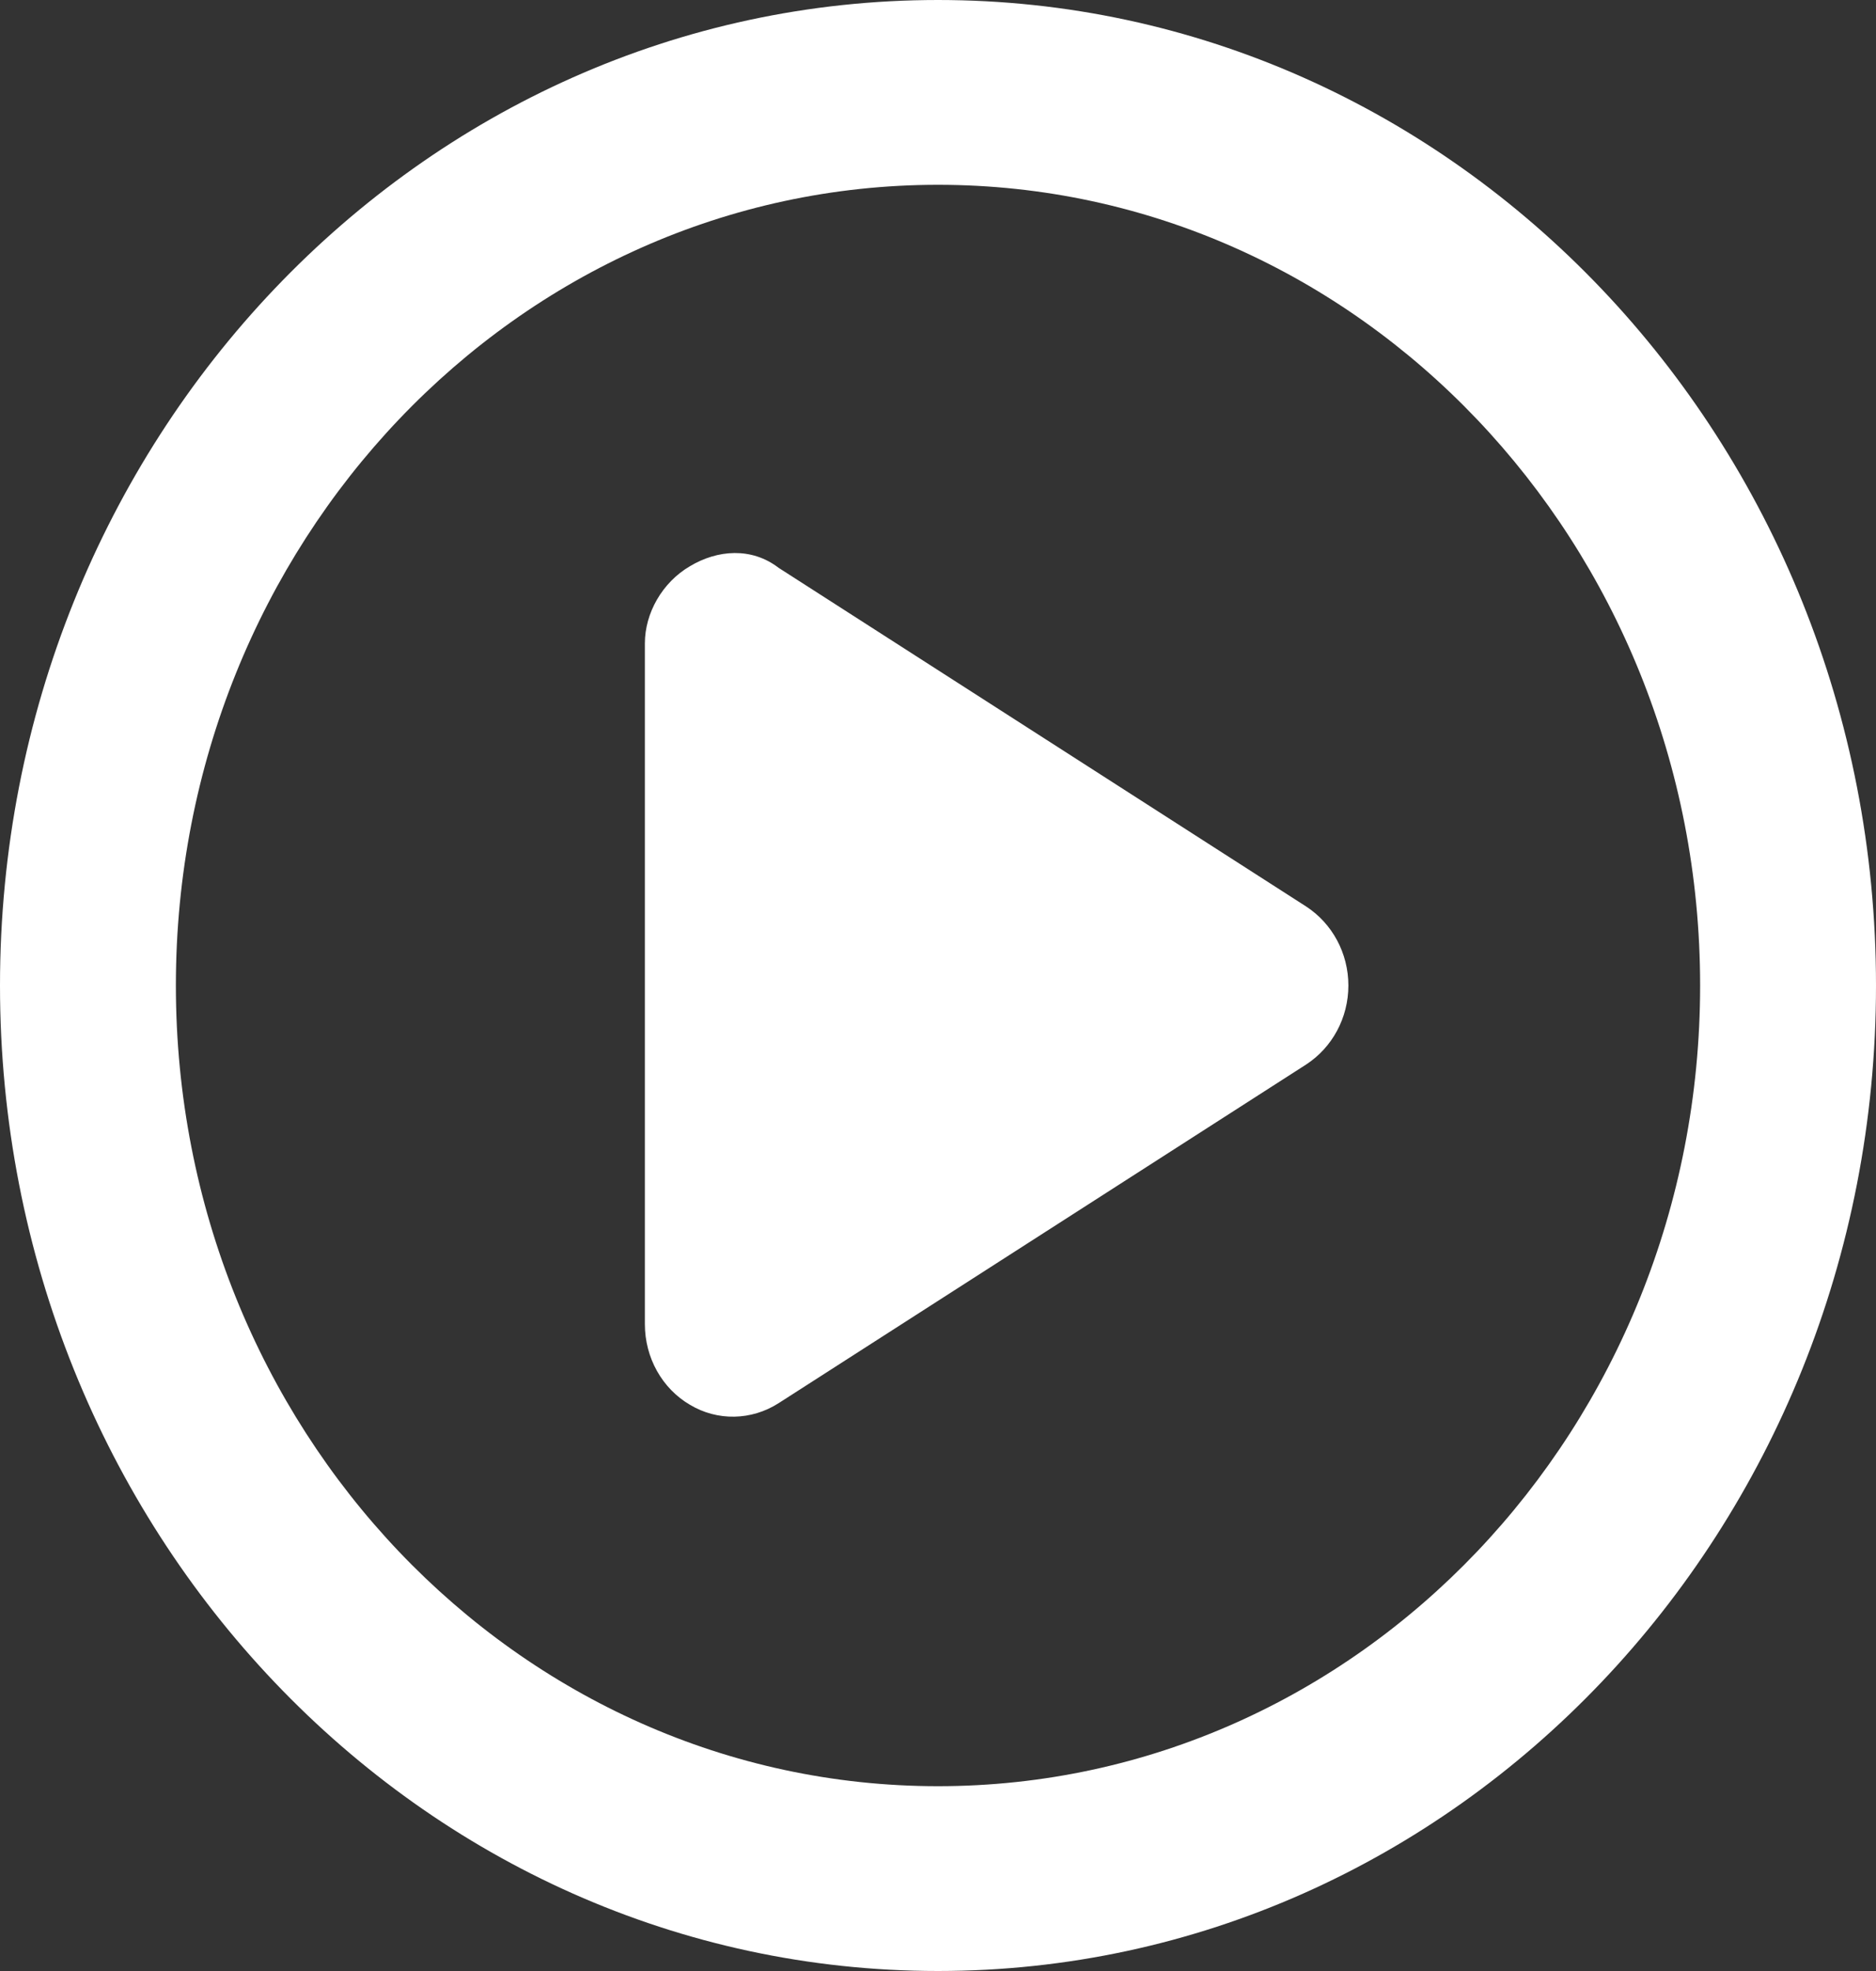 <svg width="20" height="21" viewBox="0 0 20 21" fill="none" xmlns="http://www.w3.org/2000/svg">
<rect x="0" y="0" width="20" height="21" fill="#333333" stroke="none"/>
<path d="M7.355 6.033C7.648 5.857 8.012 5.828 8.301 6.05L13.926 9.659C14.203 9.84 14.375 10.155 14.375 10.5C14.375 10.845 14.203 11.16 13.926 11.341L8.301 14.95C8.012 15.135 7.648 15.143 7.355 14.967C7.059 14.794 6.875 14.466 6.875 14.109V6.854C6.875 6.534 7.059 6.206 7.355 6.033ZM20 10.5C20 16.3 15.523 21 10 21C4.477 21 0 16.3 0 10.5C0 4.7 4.477 0 10 0C15.523 0 20 4.7 20 10.5ZM10 1.969C5.512 1.969 1.875 5.787 1.875 10.5C1.875 15.213 5.512 19.031 10 19.031C14.488 19.031 18.125 15.213 18.125 10.5C18.125 5.787 14.488 1.969 10 1.969Z" fill="white"/>
</svg>
